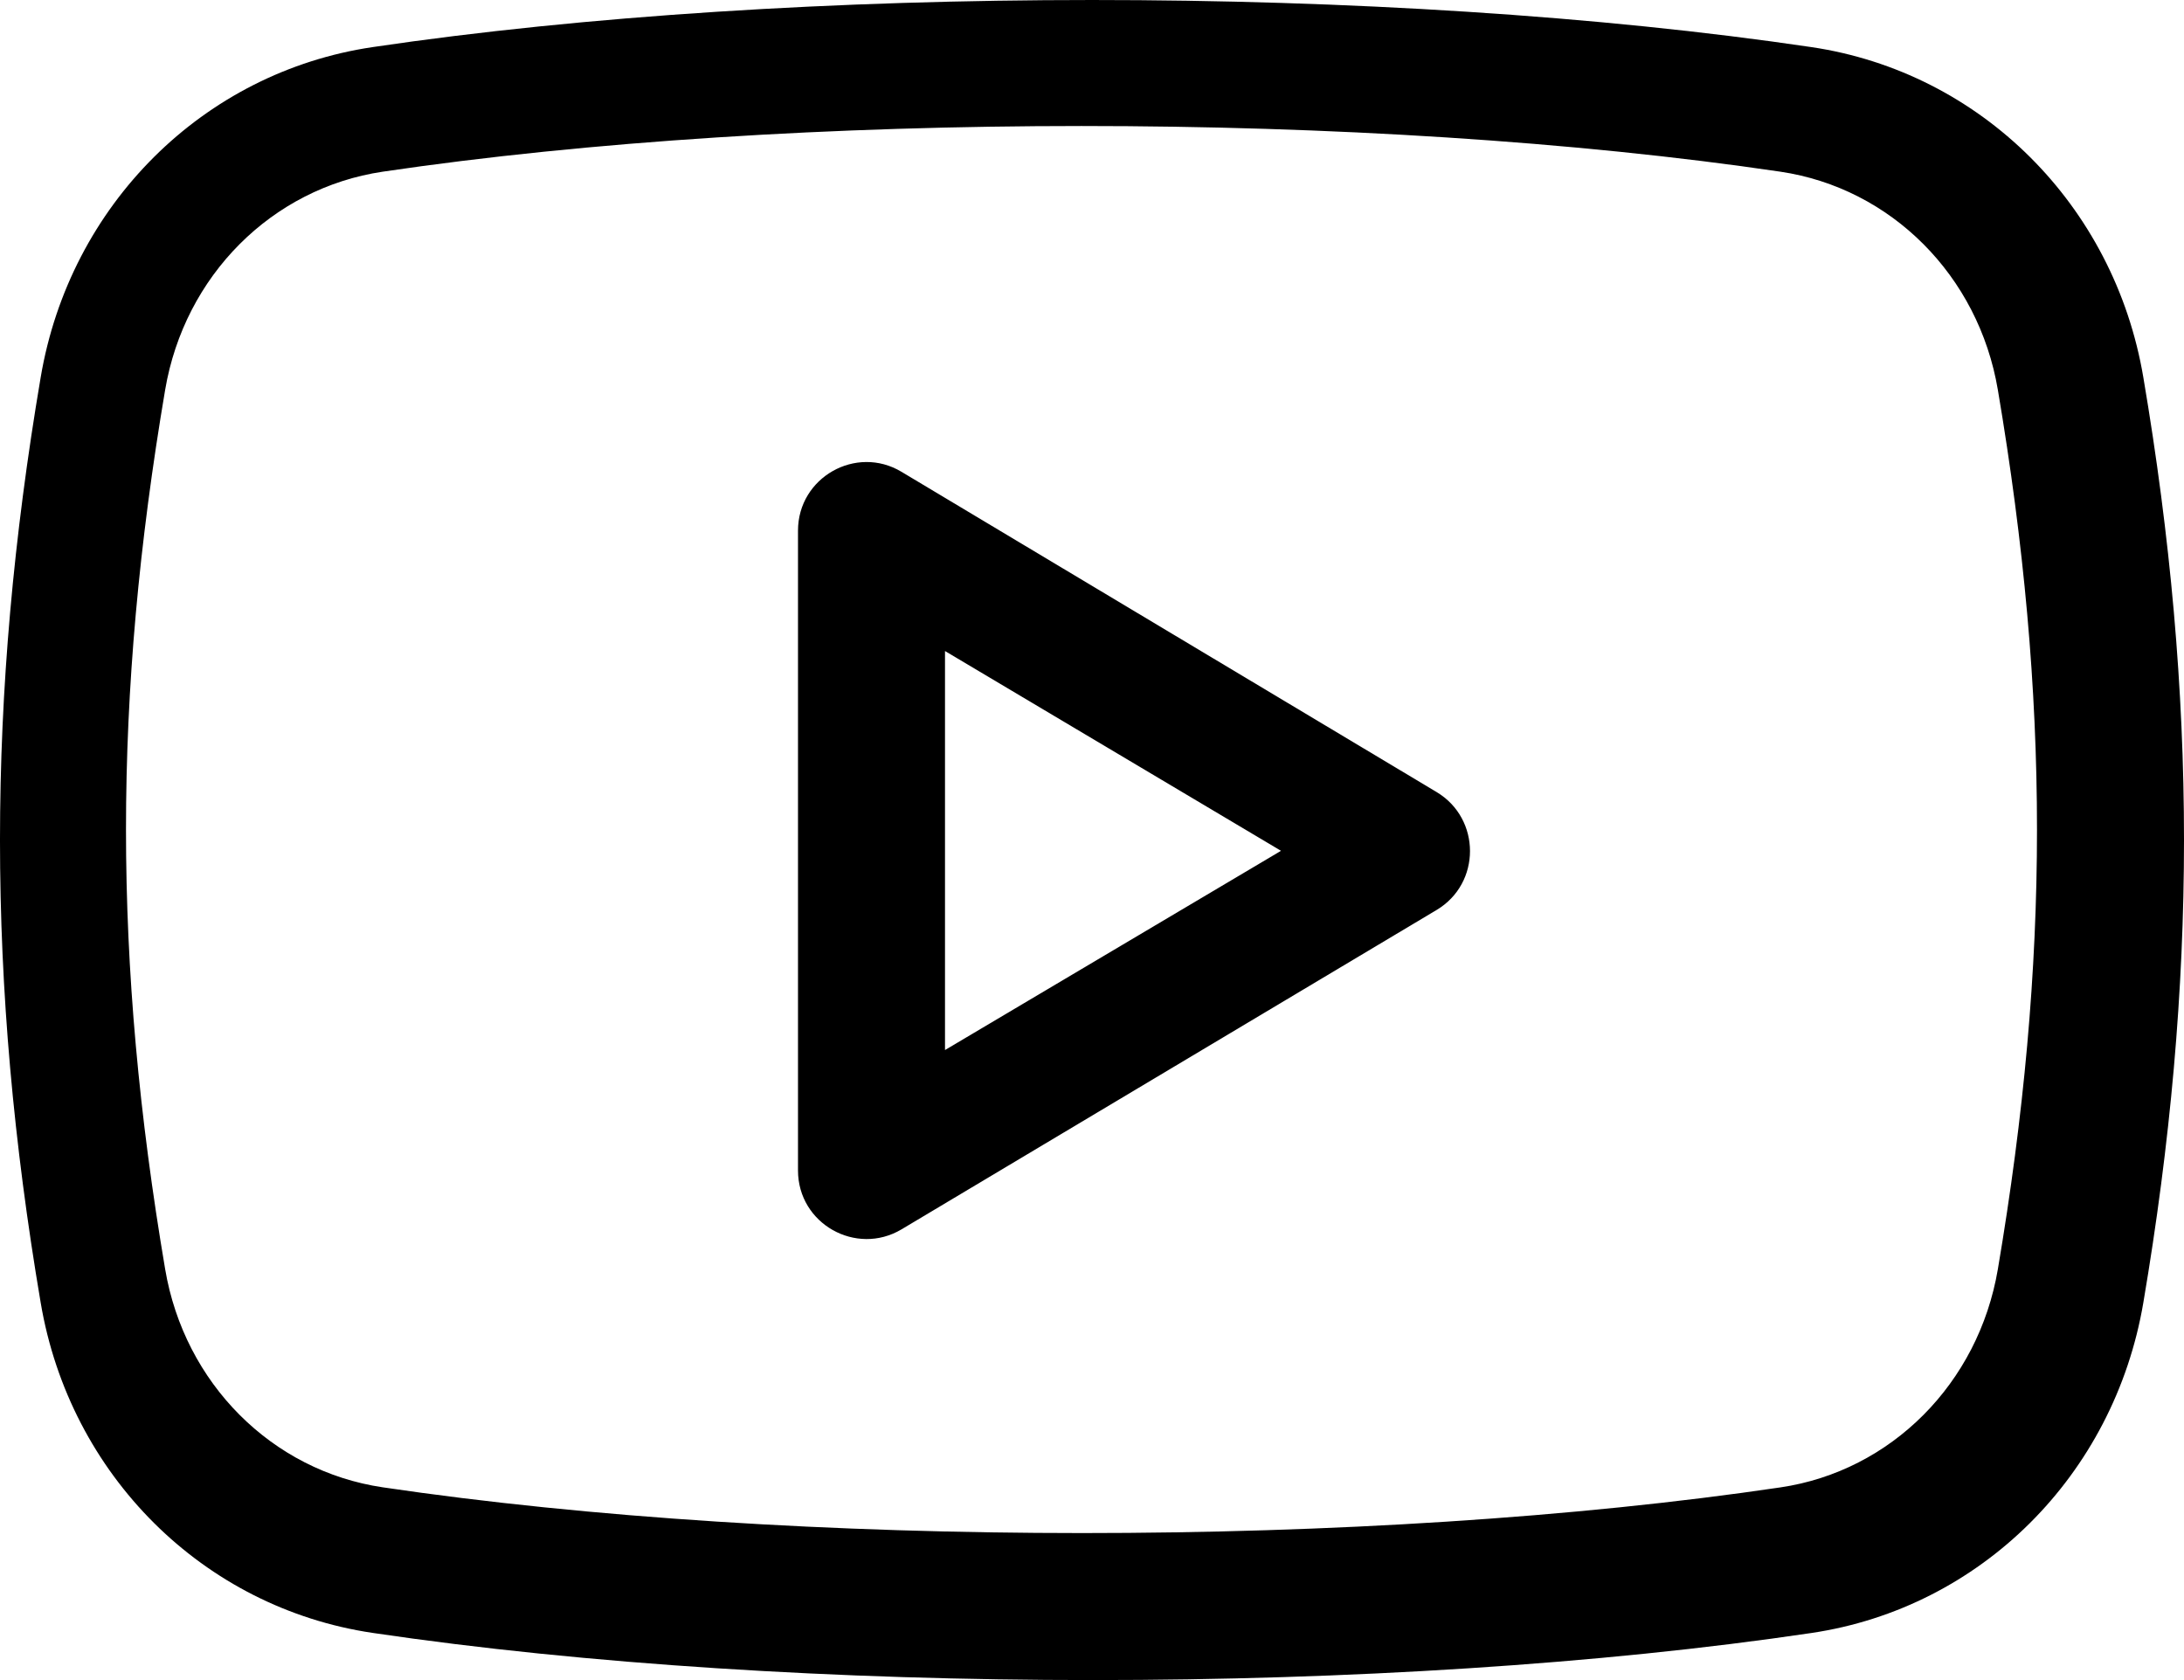 <svg width="104" height="80" viewBox="0 0 104 80" fill="none" xmlns="http://www.w3.org/2000/svg">
<path fill-rule="evenodd" clip-rule="evenodd" d="M38 25.267C38 22.733 40.766 21.171 42.925 22.464L68.416 37.719C70.526 38.99 70.531 42.062 68.412 43.329L42.925 58.541C40.771 59.82 38 58.279 38 55.733V25.267ZM45 31V50L61 40.513L45 31Z" fill="black"/>
<path fill-rule="evenodd" clip-rule="evenodd" d="M17.749 2.242C37.921 -0.747 66.088 -0.747 86.251 2.242C94.319 3.435 100.676 9.759 102.063 17.965C104.646 33.203 104.646 46.794 102.063 62.032C100.668 70.246 94.315 76.566 86.255 77.759C76.189 79.256 64.12 80 52.048 80C39.953 80 27.855 79.252 17.749 77.755C9.681 76.561 3.324 70.242 1.937 62.028C-0.646 46.794 -0.646 33.207 1.937 17.969C3.324 9.759 9.681 3.435 17.749 2.242ZM84.784 70.825C90.055 70.047 94.213 65.871 95.135 60.441C97.621 45.764 97.621 33.24 95.135 18.559C94.217 13.129 90.055 8.957 84.779 8.175C74.982 6.726 63.24 6 51.498 6C39.764 6 28.022 6.726 18.225 8.175C12.945 8.961 8.787 13.129 7.865 18.559C5.378 33.24 5.378 45.764 7.865 60.437C8.783 65.866 12.945 70.038 18.221 70.821C37.841 73.726 65.215 73.726 84.784 70.825Z" fill="black"/>
</svg>
